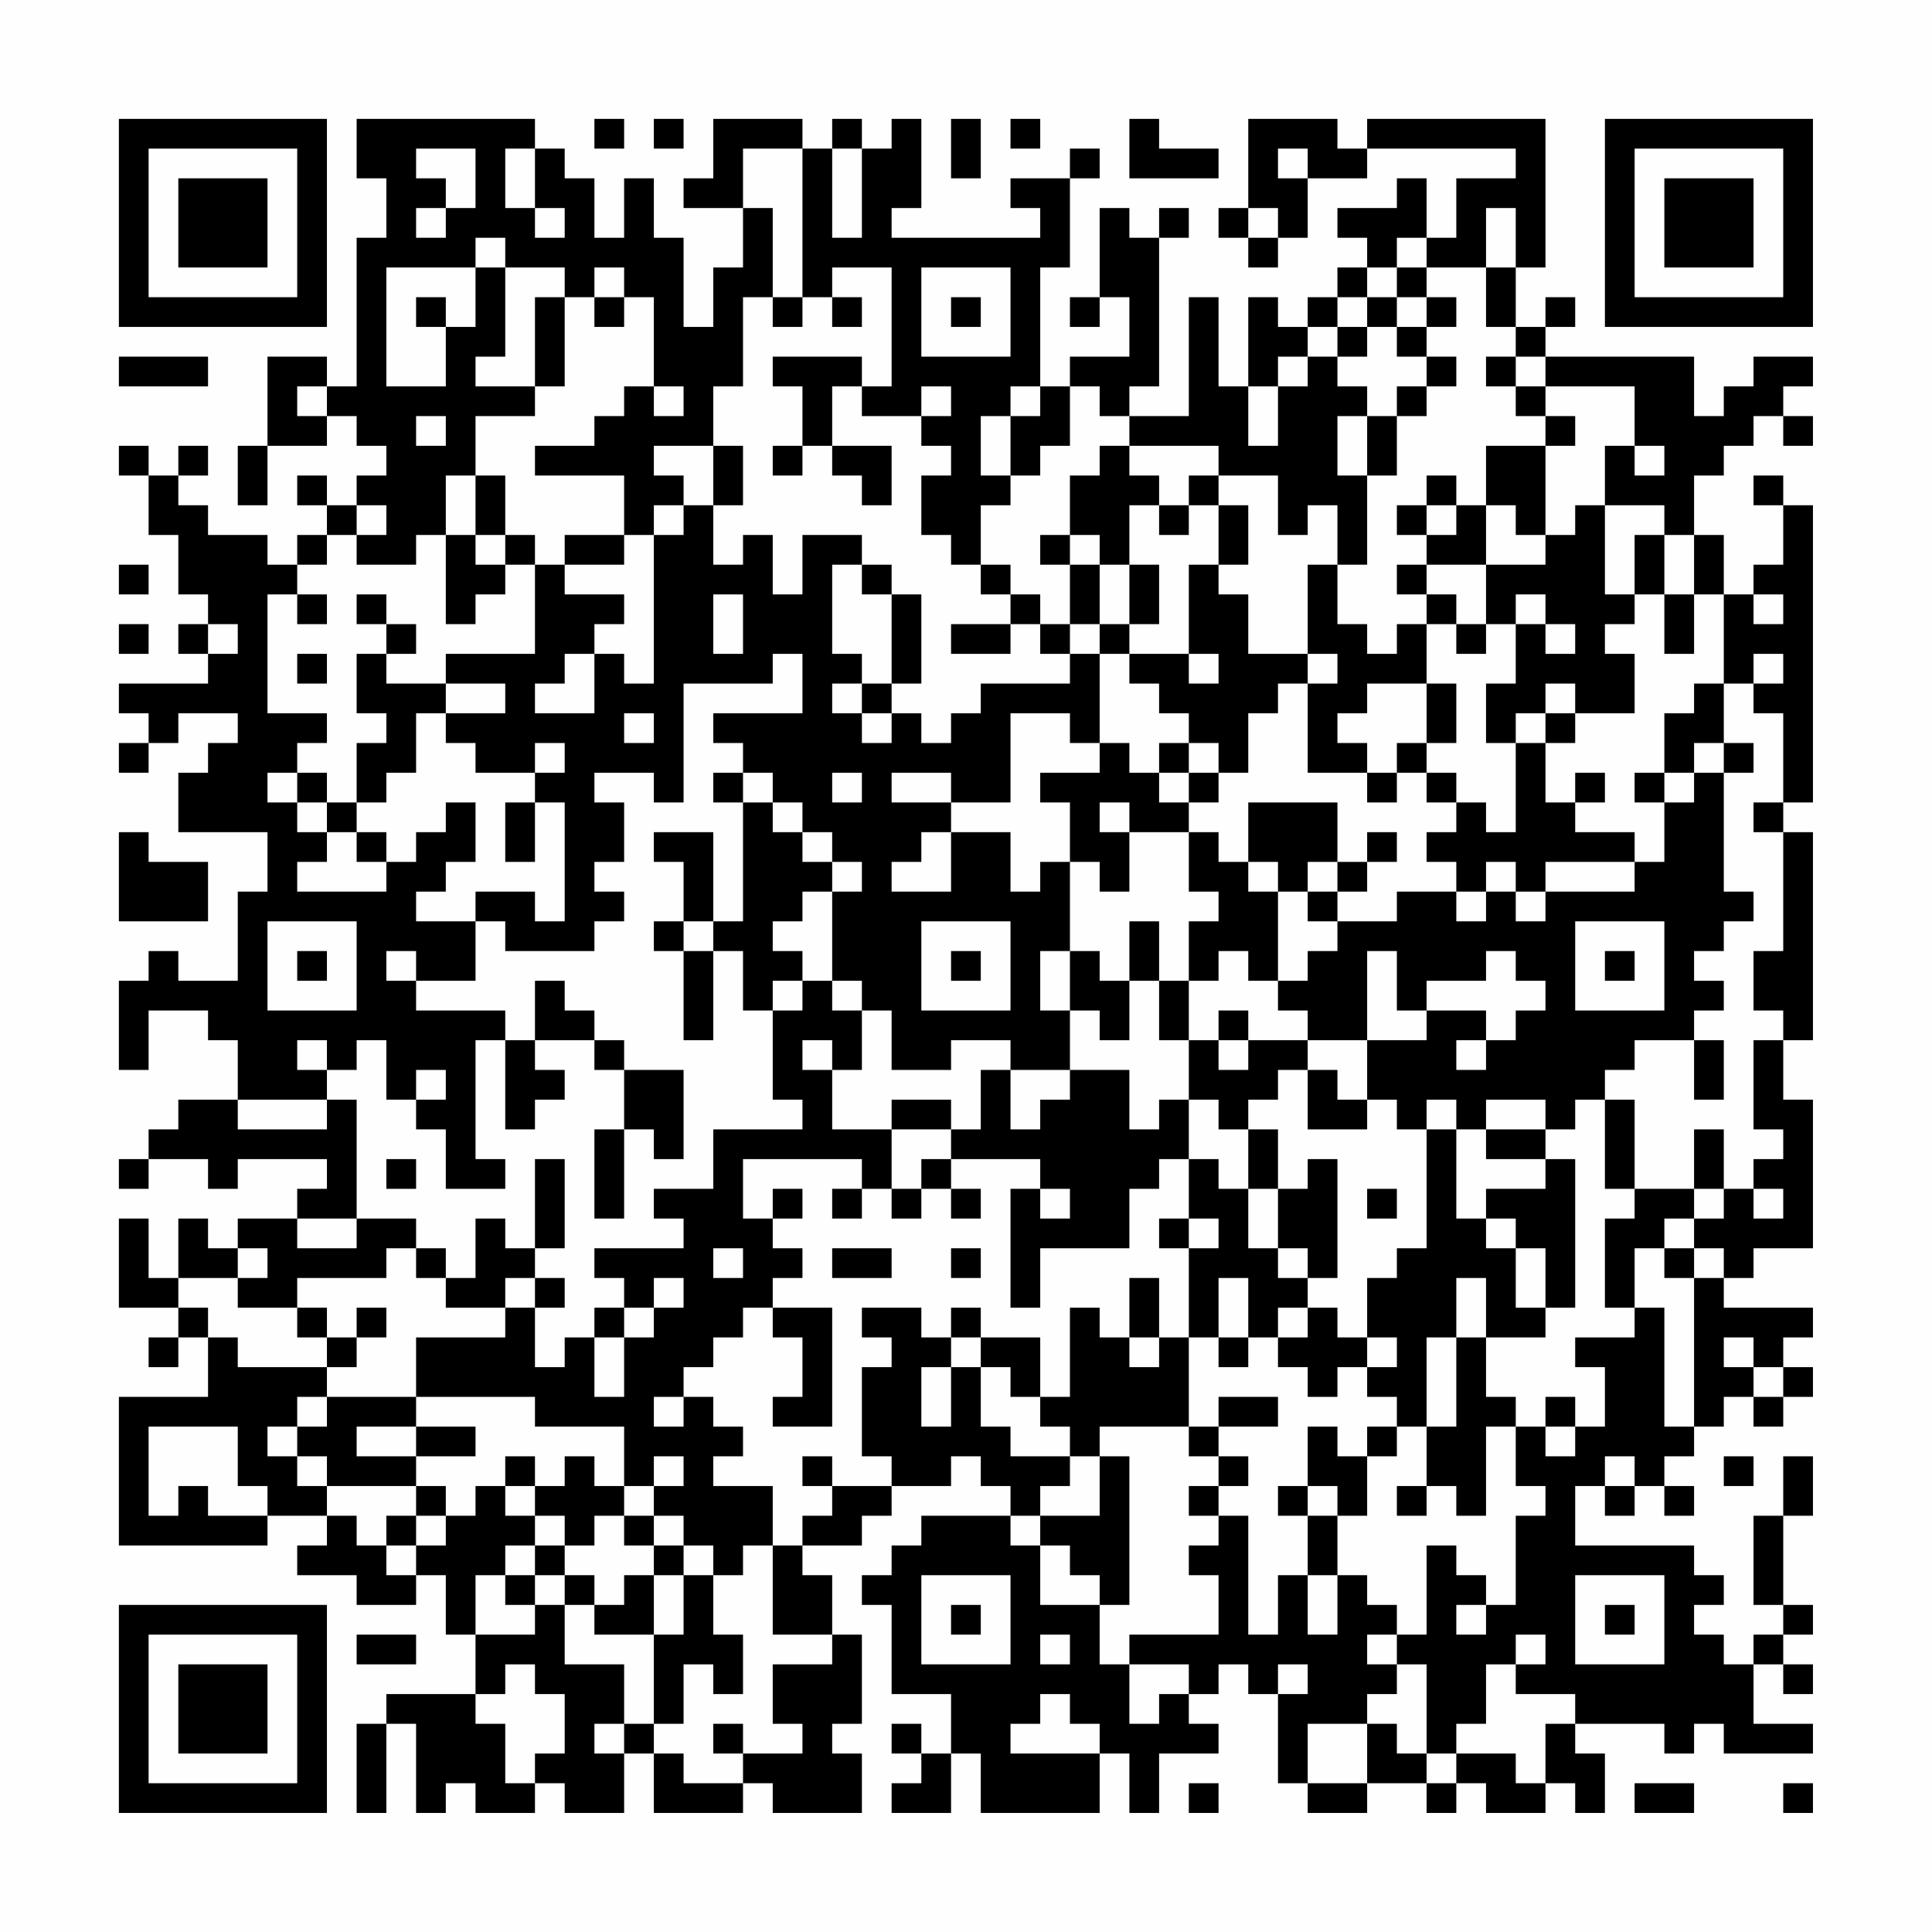 <?xml version="1.0" encoding="UTF-8"?>
<svg xmlns="http://www.w3.org/2000/svg" version="1.1" width="300" height="300" viewBox="0 0 300 300"><rect x="0" y="0" width="300" height="300" fill="#fefefe"/><g transform="scale(4.615)"><g transform="translate(4,4)"><path fill-rule="evenodd" d="M8 0L8 2L9 2L9 4L8 4L8 9L7 9L7 8L5 8L5 11L4 11L4 13L5 13L5 11L7 11L7 10L8 10L8 11L9 11L9 12L8 12L8 13L7 13L7 12L6 12L6 13L7 13L7 14L6 14L6 15L5 15L5 14L3 14L3 13L2 13L2 12L3 12L3 11L2 11L2 12L1 12L1 11L0 11L0 12L1 12L1 14L2 14L2 16L3 16L3 17L2 17L2 18L3 18L3 19L0 19L0 20L1 20L1 21L0 21L0 22L1 22L1 21L2 21L2 20L4 20L4 21L3 21L3 22L2 22L2 24L5 24L5 26L4 26L4 29L2 29L2 28L1 28L1 29L0 29L0 32L1 32L1 30L3 30L3 31L4 31L4 33L2 33L2 34L1 34L1 35L0 35L0 36L1 36L1 35L3 35L3 36L4 36L4 35L7 35L7 36L6 36L6 37L4 37L4 38L3 38L3 37L2 37L2 39L1 39L1 37L0 37L0 40L2 40L2 41L1 41L1 42L2 42L2 41L3 41L3 43L0 43L0 48L5 48L5 47L7 47L7 48L6 48L6 49L8 49L8 50L10 50L10 49L11 49L11 51L12 51L12 53L9 53L9 54L8 54L8 57L9 57L9 54L10 54L10 57L11 57L11 56L12 56L12 57L14 57L14 56L15 56L15 57L17 57L17 55L18 55L18 57L21 57L21 56L22 56L22 57L25 57L25 55L24 55L24 54L25 54L25 51L24 51L24 49L23 49L23 48L25 48L25 47L26 47L26 46L28 46L28 45L29 45L29 46L30 46L30 47L27 47L27 48L26 48L26 49L25 49L25 50L26 50L26 53L28 53L28 55L27 55L27 54L26 54L26 55L27 55L27 56L26 56L26 57L28 57L28 55L29 55L29 57L33 57L33 55L34 55L34 57L35 57L35 55L37 55L37 54L36 54L36 53L37 53L37 52L38 52L38 53L39 53L39 56L40 56L40 57L42 57L42 56L44 56L44 57L45 57L45 56L46 56L46 57L48 57L48 56L49 56L49 57L50 57L50 55L49 55L49 54L52 54L52 55L53 55L53 54L54 54L54 55L57 55L57 54L55 54L55 52L56 52L56 53L57 53L57 52L56 52L56 51L57 51L57 50L56 50L56 47L57 47L57 45L56 45L56 47L55 47L55 50L56 50L56 51L55 51L55 52L54 52L54 51L53 51L53 50L54 50L54 49L53 49L53 48L49 48L49 46L50 46L50 47L51 47L51 46L52 46L52 47L53 47L53 46L52 46L52 45L53 45L53 44L54 44L54 43L55 43L55 44L56 44L56 43L57 43L57 42L56 42L56 41L57 41L57 40L54 40L54 39L55 39L55 38L57 38L57 33L56 33L56 31L57 31L57 24L56 24L56 23L57 23L57 13L56 13L56 12L55 12L55 13L56 13L56 15L55 15L55 16L54 16L54 14L53 14L53 12L54 12L54 11L55 11L55 10L56 10L56 11L57 11L57 10L56 10L56 9L57 9L57 8L55 8L55 9L54 9L54 10L53 10L53 8L48 8L48 7L49 7L49 6L48 6L48 7L47 7L47 5L48 5L48 0L42 0L42 1L41 1L41 0L38 0L38 3L37 3L37 4L38 4L38 5L39 5L39 4L40 4L40 2L42 2L42 1L47 1L47 2L45 2L45 4L44 4L44 2L43 2L43 3L41 3L41 4L42 4L42 5L41 5L41 6L40 6L40 7L39 7L39 6L38 6L38 9L37 9L37 6L36 6L36 10L34 10L34 9L35 9L35 4L36 4L36 3L35 3L35 4L34 4L34 3L33 3L33 6L32 6L32 7L33 7L33 6L34 6L34 8L32 8L32 9L31 9L31 5L32 5L32 2L33 2L33 1L32 1L32 2L30 2L30 3L31 3L31 4L26 4L26 3L27 3L27 0L26 0L26 1L25 1L25 0L24 0L24 1L23 1L23 0L20 0L20 2L19 2L19 3L21 3L21 5L20 5L20 7L19 7L19 4L18 4L18 2L17 2L17 4L16 4L16 2L15 2L15 1L14 1L14 0ZM16 0L16 1L17 1L17 0ZM18 0L18 1L19 1L19 0ZM28 0L28 2L29 2L29 0ZM30 0L30 1L31 1L31 0ZM34 0L34 2L37 2L37 1L35 1L35 0ZM10 1L10 2L11 2L11 3L10 3L10 4L11 4L11 3L12 3L12 1ZM13 1L13 3L14 3L14 4L15 4L15 3L14 3L14 1ZM21 1L21 3L22 3L22 6L21 6L21 9L20 9L20 11L18 11L18 12L19 12L19 13L18 13L18 14L17 14L17 12L14 12L14 11L16 11L16 10L17 10L17 9L18 9L18 10L19 10L19 9L18 9L18 6L17 6L17 5L16 5L16 6L15 6L15 5L13 5L13 4L12 4L12 5L9 5L9 9L11 9L11 7L12 7L12 5L13 5L13 8L12 8L12 9L14 9L14 10L12 10L12 12L11 12L11 14L10 14L10 15L8 15L8 14L9 14L9 13L8 13L8 14L7 14L7 15L6 15L6 16L5 16L5 20L7 20L7 21L6 21L6 22L5 22L5 23L6 23L6 24L7 24L7 25L6 25L6 26L9 26L9 25L10 25L10 24L11 24L11 23L12 23L12 25L11 25L11 26L10 26L10 27L12 27L12 29L10 29L10 28L9 28L9 29L10 29L10 30L13 30L13 31L12 31L12 35L13 35L13 36L11 36L11 34L10 34L10 33L11 33L11 32L10 32L10 33L9 33L9 31L8 31L8 32L7 32L7 31L6 31L6 32L7 32L7 33L4 33L4 34L7 34L7 33L8 33L8 37L6 37L6 38L8 38L8 37L10 37L10 38L9 38L9 39L6 39L6 40L4 40L4 39L5 39L5 38L4 38L4 39L2 39L2 40L3 40L3 41L4 41L4 42L7 42L7 43L6 43L6 44L5 44L5 45L6 45L6 46L7 46L7 47L8 47L8 48L9 48L9 49L10 49L10 48L11 48L11 47L12 47L12 46L13 46L13 47L14 47L14 48L13 48L13 49L12 49L12 51L14 51L14 50L15 50L15 52L17 52L17 54L16 54L16 55L17 55L17 54L18 54L18 55L19 55L19 56L21 56L21 55L23 55L23 54L22 54L22 52L24 52L24 51L22 51L22 48L23 48L23 47L24 47L24 46L26 46L26 45L25 45L25 42L26 42L26 41L25 41L25 40L27 40L27 41L28 41L28 42L27 42L27 44L28 44L28 42L29 42L29 44L30 44L30 45L32 45L32 46L31 46L31 47L30 47L30 48L31 48L31 50L33 50L33 52L34 52L34 54L35 54L35 53L36 53L36 52L34 52L34 51L37 51L37 49L36 49L36 48L37 48L37 47L38 47L38 51L39 51L39 49L40 49L40 51L41 51L41 49L42 49L42 50L43 50L43 51L42 51L42 52L43 52L43 53L42 53L42 54L40 54L40 56L42 56L42 54L43 54L43 55L44 55L44 56L45 56L45 55L47 55L47 56L48 56L48 54L49 54L49 53L47 53L47 52L48 52L48 51L47 51L47 52L46 52L46 54L45 54L45 55L44 55L44 52L43 52L43 51L44 51L44 48L45 48L45 49L46 49L46 50L45 50L45 51L46 51L46 50L47 50L47 47L48 47L48 46L47 46L47 44L48 44L48 45L49 45L49 44L50 44L50 42L49 42L49 41L51 41L51 40L52 40L52 44L53 44L53 39L54 39L54 38L53 38L53 37L54 37L54 36L55 36L55 37L56 37L56 36L55 36L55 35L56 35L56 34L55 34L55 31L56 31L56 30L55 30L55 28L56 28L56 24L55 24L55 23L56 23L56 20L55 20L55 19L56 19L56 18L55 18L55 19L54 19L54 16L53 16L53 14L52 14L52 13L50 13L50 11L51 11L51 12L52 12L52 11L51 11L51 9L48 9L48 8L47 8L47 7L46 7L46 5L47 5L47 3L46 3L46 5L44 5L44 4L43 4L43 5L42 5L42 6L41 6L41 7L40 7L40 8L39 8L39 9L38 9L38 11L39 11L39 9L40 9L40 8L41 8L41 9L42 9L42 10L41 10L41 12L42 12L42 15L41 15L41 13L40 13L40 14L39 14L39 12L37 12L37 11L34 11L34 10L33 10L33 9L32 9L32 11L31 11L31 12L30 12L30 10L31 10L31 9L30 9L30 10L29 10L29 12L30 12L30 13L29 13L29 15L28 15L28 14L27 14L27 12L28 12L28 11L27 11L27 10L28 10L28 9L27 9L27 10L25 10L25 9L26 9L26 5L24 5L24 6L23 6L23 1ZM24 1L24 4L25 4L25 1ZM39 1L39 2L40 2L40 1ZM38 3L38 4L39 4L39 3ZM27 5L27 8L30 8L30 5ZM43 5L43 6L42 6L42 7L41 7L41 8L42 8L42 7L43 7L43 8L44 8L44 9L43 9L43 10L42 10L42 12L43 12L43 10L44 10L44 9L45 9L45 8L44 8L44 7L45 7L45 6L44 6L44 5ZM10 6L10 7L11 7L11 6ZM14 6L14 9L15 9L15 6ZM16 6L16 7L17 7L17 6ZM22 6L22 7L23 7L23 6ZM24 6L24 7L25 7L25 6ZM28 6L28 7L29 7L29 6ZM43 6L43 7L44 7L44 6ZM0 8L0 9L3 9L3 8ZM22 8L22 9L23 9L23 11L22 11L22 12L23 12L23 11L24 11L24 12L25 12L25 13L26 13L26 11L24 11L24 9L25 9L25 8ZM46 8L46 9L47 9L47 10L48 10L48 11L46 11L46 13L45 13L45 12L44 12L44 13L43 13L43 14L44 14L44 15L43 15L43 16L44 16L44 17L43 17L43 18L42 18L42 17L41 17L41 15L40 15L40 18L38 18L38 16L37 16L37 15L38 15L38 13L37 13L37 12L36 12L36 13L35 13L35 12L34 12L34 11L33 11L33 12L32 12L32 14L31 14L31 15L32 15L32 17L31 17L31 16L30 16L30 15L29 15L29 16L30 16L30 17L28 17L28 18L30 18L30 17L31 17L31 18L32 18L32 19L29 19L29 20L28 20L28 21L27 21L27 20L26 20L26 19L27 19L27 16L26 16L26 15L25 15L25 14L23 14L23 16L22 16L22 14L21 14L21 15L20 15L20 13L21 13L21 11L20 11L20 13L19 13L19 14L18 14L18 19L17 19L17 18L16 18L16 17L17 17L17 16L15 16L15 15L17 15L17 14L15 14L15 15L14 15L14 14L13 14L13 12L12 12L12 14L11 14L11 17L12 17L12 16L13 16L13 15L14 15L14 18L11 18L11 19L9 19L9 18L10 18L10 17L9 17L9 16L8 16L8 17L9 17L9 18L8 18L8 20L9 20L9 21L8 21L8 23L7 23L7 22L6 22L6 23L7 23L7 24L8 24L8 25L9 25L9 24L8 24L8 23L9 23L9 22L10 22L10 20L11 20L11 21L12 21L12 22L14 22L14 23L13 23L13 25L14 25L14 23L15 23L15 27L14 27L14 26L12 26L12 27L13 27L13 28L16 28L16 27L17 27L17 26L16 26L16 25L17 25L17 23L16 23L16 22L18 22L18 23L19 23L19 19L22 19L22 18L23 18L23 20L20 20L20 21L21 21L21 22L20 22L20 23L21 23L21 27L20 27L20 24L18 24L18 25L19 25L19 27L18 27L18 28L19 28L19 31L20 31L20 28L21 28L21 30L22 30L22 33L23 33L23 34L20 34L20 36L18 36L18 37L19 37L19 38L16 38L16 39L17 39L17 40L16 40L16 41L15 41L15 42L14 42L14 40L15 40L15 39L14 39L14 38L15 38L15 35L14 35L14 38L13 38L13 37L12 37L12 39L11 39L11 38L10 38L10 39L11 39L11 40L13 40L13 41L10 41L10 43L7 43L7 44L6 44L6 45L7 45L7 46L10 46L10 47L9 47L9 48L10 48L10 47L11 47L11 46L10 46L10 45L12 45L12 44L10 44L10 43L14 43L14 44L17 44L17 46L16 46L16 45L15 45L15 46L14 46L14 45L13 45L13 46L14 46L14 47L15 47L15 48L14 48L14 49L13 49L13 50L14 50L14 49L15 49L15 50L16 50L16 51L18 51L18 54L19 54L19 52L20 52L20 53L21 53L21 51L20 51L20 49L21 49L21 48L22 48L22 46L20 46L20 45L21 45L21 44L20 44L20 43L19 43L19 42L20 42L20 41L21 41L21 40L22 40L22 41L23 41L23 43L22 43L22 44L24 44L24 40L22 40L22 39L23 39L23 38L22 38L22 37L23 37L23 36L22 36L22 37L21 37L21 35L25 35L25 36L24 36L24 37L25 37L25 36L26 36L26 37L27 37L27 36L28 36L28 37L29 37L29 36L28 36L28 35L31 35L31 36L30 36L30 40L31 40L31 38L34 38L34 36L35 36L35 35L36 35L36 37L35 37L35 38L36 38L36 41L35 41L35 39L34 39L34 41L33 41L33 40L32 40L32 43L31 43L31 41L29 41L29 40L28 40L28 41L29 41L29 42L30 42L30 43L31 43L31 44L32 44L32 45L33 45L33 47L31 47L31 48L32 48L32 49L33 49L33 50L34 50L34 45L33 45L33 44L36 44L36 45L37 45L37 46L36 46L36 47L37 47L37 46L38 46L38 45L37 45L37 44L39 44L39 43L37 43L37 44L36 44L36 41L37 41L37 42L38 42L38 41L39 41L39 42L40 42L40 43L41 43L41 42L42 42L42 43L43 43L43 44L42 44L42 45L41 45L41 44L40 44L40 46L39 46L39 47L40 47L40 49L41 49L41 47L42 47L42 45L43 45L43 44L44 44L44 46L43 46L43 47L44 47L44 46L45 46L45 47L46 47L46 44L47 44L47 43L46 43L46 41L48 41L48 40L49 40L49 35L48 35L48 34L49 34L49 33L50 33L50 36L51 36L51 37L50 37L50 40L51 40L51 38L52 38L52 39L53 39L53 38L52 38L52 37L53 37L53 36L54 36L54 34L53 34L53 36L51 36L51 33L50 33L50 32L51 32L51 31L53 31L53 33L54 33L54 31L53 31L53 30L54 30L54 29L53 29L53 28L54 28L54 27L55 27L55 26L54 26L54 22L55 22L55 21L54 21L54 19L53 19L53 20L52 20L52 22L51 22L51 23L52 23L52 25L51 25L51 24L49 24L49 23L50 23L50 22L49 22L49 23L48 23L48 21L49 21L49 20L51 20L51 18L50 18L50 17L51 17L51 16L52 16L52 18L53 18L53 16L52 16L52 14L51 14L51 16L50 16L50 13L49 13L49 14L48 14L48 11L49 11L49 10L48 10L48 9L47 9L47 8ZM6 9L6 10L7 10L7 9ZM10 10L10 11L11 11L11 10ZM34 13L34 15L33 15L33 14L32 14L32 15L33 15L33 17L32 17L32 18L33 18L33 21L32 21L32 20L30 20L30 23L28 23L28 22L26 22L26 23L28 23L28 24L27 24L27 25L26 25L26 26L28 26L28 24L30 24L30 26L31 26L31 25L32 25L32 28L31 28L31 30L32 30L32 32L30 32L30 31L28 31L28 32L26 32L26 30L25 30L25 29L24 29L24 26L25 26L25 25L24 25L24 24L23 24L23 23L22 23L22 22L21 22L21 23L22 23L22 24L23 24L23 25L24 25L24 26L23 26L23 27L22 27L22 28L23 28L23 29L22 29L22 30L23 30L23 29L24 29L24 30L25 30L25 32L24 32L24 31L23 31L23 32L24 32L24 34L26 34L26 36L27 36L27 35L28 35L28 34L29 34L29 32L30 32L30 34L31 34L31 33L32 33L32 32L34 32L34 34L35 34L35 33L36 33L36 35L37 35L37 36L38 36L38 38L39 38L39 39L40 39L40 40L39 40L39 41L40 41L40 40L41 40L41 41L42 41L42 42L43 42L43 41L42 41L42 39L43 39L43 38L44 38L44 34L45 34L45 37L46 37L46 38L47 38L47 40L48 40L48 38L47 38L47 37L46 37L46 36L48 36L48 35L46 35L46 34L48 34L48 33L46 33L46 34L45 34L45 33L44 33L44 34L43 34L43 33L42 33L42 31L44 31L44 30L46 30L46 31L45 31L45 32L46 32L46 31L47 31L47 30L48 30L48 29L47 29L47 28L46 28L46 29L44 29L44 30L43 30L43 28L42 28L42 31L40 31L40 30L39 30L39 29L40 29L40 28L41 28L41 27L43 27L43 26L45 26L45 27L46 27L46 26L47 26L47 27L48 27L48 26L51 26L51 25L48 25L48 26L47 26L47 25L46 25L46 26L45 26L45 25L44 25L44 24L45 24L45 23L46 23L46 24L47 24L47 21L48 21L48 20L49 20L49 19L48 19L48 20L47 20L47 21L46 21L46 19L47 19L47 17L48 17L48 18L49 18L49 17L48 17L48 16L47 16L47 17L46 17L46 15L48 15L48 14L47 14L47 13L46 13L46 15L44 15L44 16L45 16L45 17L44 17L44 19L42 19L42 20L41 20L41 21L42 21L42 22L40 22L40 19L41 19L41 18L40 18L40 19L39 19L39 20L38 20L38 22L37 22L37 21L36 21L36 20L35 20L35 19L34 19L34 18L36 18L36 19L37 19L37 18L36 18L36 15L37 15L37 13L36 13L36 14L35 14L35 13ZM44 13L44 14L45 14L45 13ZM12 14L12 15L13 15L13 14ZM0 15L0 16L1 16L1 15ZM24 15L24 18L25 18L25 19L24 19L24 20L25 20L25 21L26 21L26 20L25 20L25 19L26 19L26 16L25 16L25 15ZM34 15L34 17L33 17L33 18L34 18L34 17L35 17L35 15ZM6 16L6 17L7 17L7 16ZM20 16L20 18L21 18L21 16ZM55 16L55 17L56 17L56 16ZM0 17L0 18L1 18L1 17ZM3 17L3 18L4 18L4 17ZM45 17L45 18L46 18L46 17ZM6 18L6 19L7 19L7 18ZM15 18L15 19L14 19L14 20L16 20L16 18ZM11 19L11 20L13 20L13 19ZM44 19L44 21L43 21L43 22L42 22L42 23L43 23L43 22L44 22L44 23L45 23L45 22L44 22L44 21L45 21L45 19ZM17 20L17 21L18 21L18 20ZM14 21L14 22L15 22L15 21ZM33 21L33 22L31 22L31 23L32 23L32 25L33 25L33 26L34 26L34 24L36 24L36 26L37 26L37 27L36 27L36 29L35 29L35 27L34 27L34 29L33 29L33 28L32 28L32 30L33 30L33 31L34 31L34 29L35 29L35 31L36 31L36 33L37 33L37 34L38 34L38 36L39 36L39 38L40 38L40 39L41 39L41 35L40 35L40 36L39 36L39 34L38 34L38 33L39 33L39 32L40 32L40 34L42 34L42 33L41 33L41 32L40 32L40 31L38 31L38 30L37 30L37 31L36 31L36 29L37 29L37 28L38 28L38 29L39 29L39 26L40 26L40 27L41 27L41 26L42 26L42 25L43 25L43 24L42 24L42 25L41 25L41 23L38 23L38 25L37 25L37 24L36 24L36 23L37 23L37 22L36 22L36 21L35 21L35 22L34 22L34 21ZM53 21L53 22L52 22L52 23L53 23L53 22L54 22L54 21ZM24 22L24 23L25 23L25 22ZM35 22L35 23L36 23L36 22ZM33 23L33 24L34 24L34 23ZM0 24L0 27L3 27L3 25L1 25L1 24ZM38 25L38 26L39 26L39 25ZM40 25L40 26L41 26L41 25ZM5 27L5 30L8 30L8 27ZM19 27L19 28L20 28L20 27ZM27 27L27 30L30 30L30 27ZM49 27L49 30L52 30L52 27ZM6 28L6 29L7 29L7 28ZM28 28L28 29L29 29L29 28ZM50 28L50 29L51 29L51 28ZM14 29L14 31L13 31L13 34L14 34L14 33L15 33L15 32L14 32L14 31L16 31L16 32L17 32L17 34L16 34L16 37L17 37L17 34L18 34L18 35L19 35L19 32L17 32L17 31L16 31L16 30L15 30L15 29ZM37 31L37 32L38 32L38 31ZM26 33L26 34L28 34L28 33ZM9 35L9 36L10 36L10 35ZM31 36L31 37L32 37L32 36ZM42 36L42 37L43 37L43 36ZM36 37L36 38L37 38L37 37ZM20 38L20 39L21 39L21 38ZM24 38L24 39L26 39L26 38ZM28 38L28 39L29 39L29 38ZM13 39L13 40L14 40L14 39ZM18 39L18 40L17 40L17 41L16 41L16 43L17 43L17 41L18 41L18 40L19 40L19 39ZM37 39L37 41L38 41L38 39ZM45 39L45 41L44 41L44 44L45 44L45 41L46 41L46 39ZM6 40L6 41L7 41L7 42L8 42L8 41L9 41L9 40L8 40L8 41L7 41L7 40ZM34 41L34 42L35 42L35 41ZM54 41L54 42L55 42L55 43L56 43L56 42L55 42L55 41ZM18 43L18 44L19 44L19 43ZM48 43L48 44L49 44L49 43ZM1 44L1 47L2 47L2 46L3 46L3 47L5 47L5 46L4 46L4 44ZM8 44L8 45L10 45L10 44ZM18 45L18 46L17 46L17 47L16 47L16 48L15 48L15 49L16 49L16 50L17 50L17 49L18 49L18 51L19 51L19 49L20 49L20 48L19 48L19 47L18 47L18 46L19 46L19 45ZM23 45L23 46L24 46L24 45ZM50 45L50 46L51 46L51 45ZM54 45L54 46L55 46L55 45ZM40 46L40 47L41 47L41 46ZM17 47L17 48L18 48L18 49L19 49L19 48L18 48L18 47ZM27 49L27 52L30 52L30 49ZM49 49L49 52L52 52L52 49ZM28 50L28 51L29 51L29 50ZM50 50L50 51L51 51L51 50ZM8 51L8 52L10 52L10 51ZM31 51L31 52L32 52L32 51ZM13 52L13 53L12 53L12 54L13 54L13 56L14 56L14 55L15 55L15 53L14 53L14 52ZM39 52L39 53L40 53L40 52ZM31 53L31 54L30 54L30 55L33 55L33 54L32 54L32 53ZM20 54L20 55L21 55L21 54ZM36 56L36 57L37 57L37 56ZM51 56L51 57L53 57L53 56ZM56 56L56 57L57 57L57 56ZM0 0L0 7L7 7L7 0ZM1 1L1 6L6 6L6 1ZM2 2L2 5L5 5L5 2ZM50 0L50 7L57 7L57 0ZM51 1L51 6L56 6L56 1ZM52 2L52 5L55 5L55 2ZM0 50L0 57L7 57L7 50ZM1 51L1 56L6 56L6 51ZM2 52L2 55L5 55L5 52Z" fill="#000000"/></g></g></svg>
